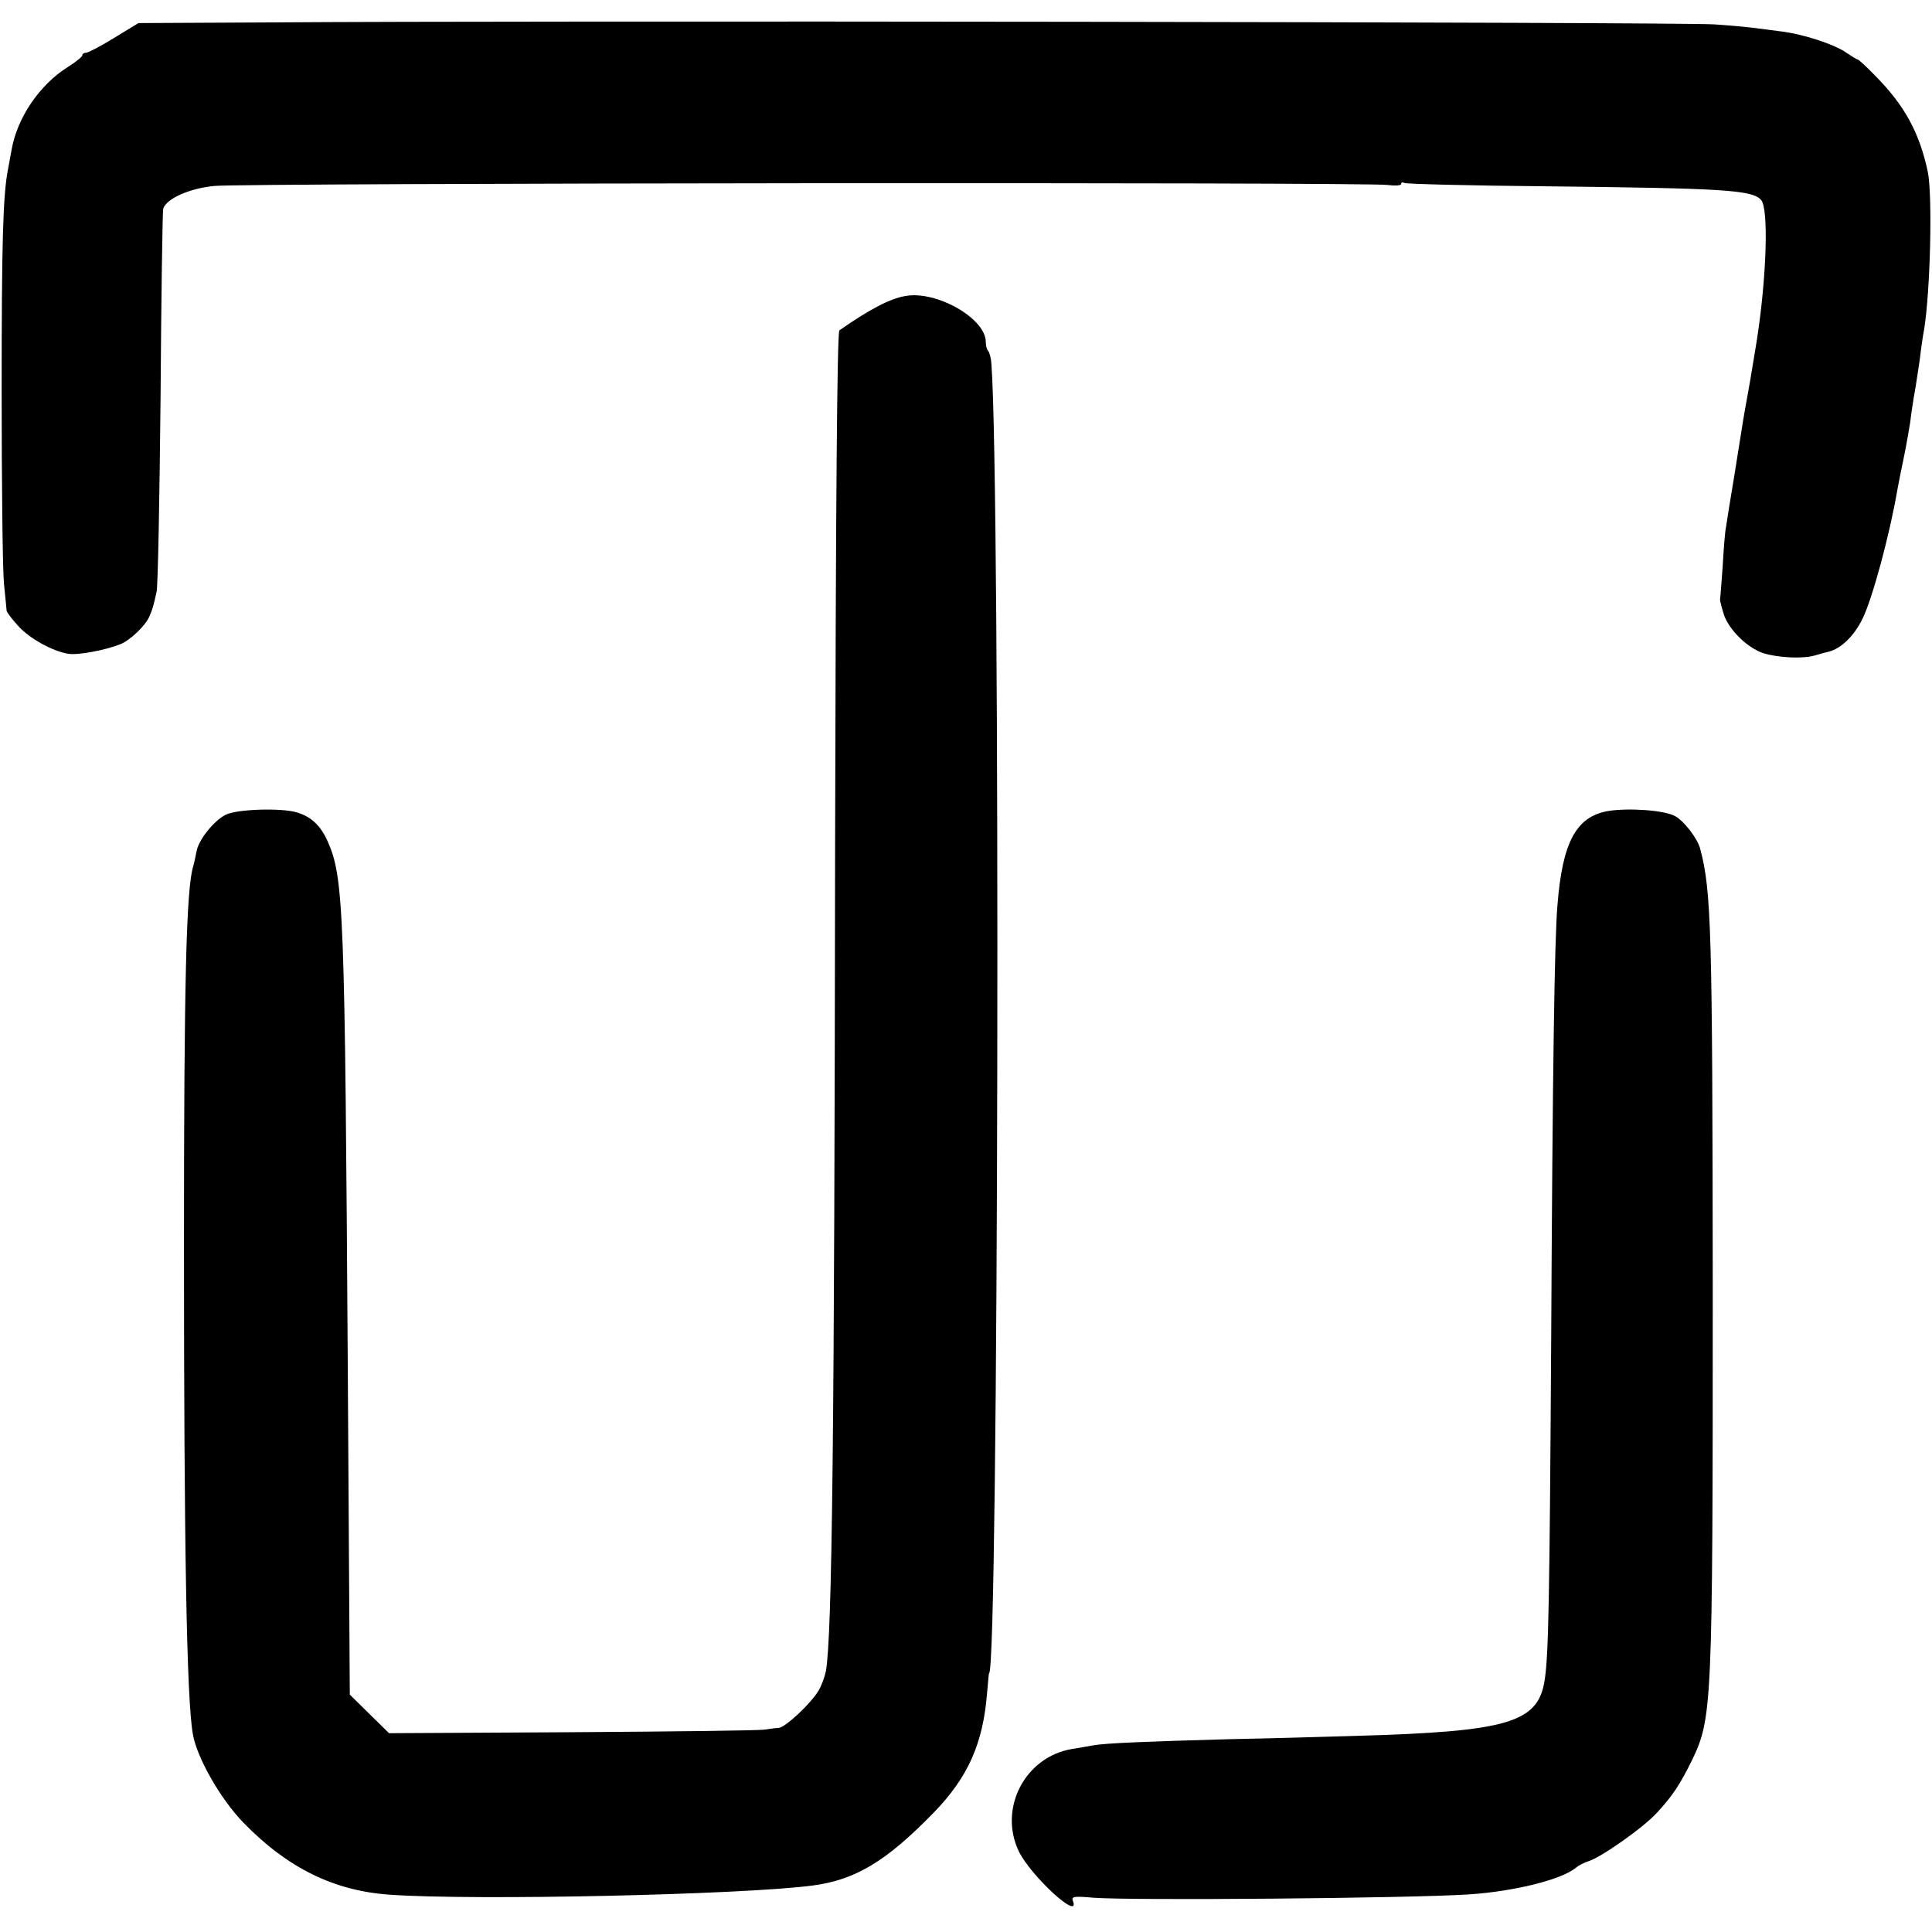 <svg version="1" xmlns="http://www.w3.org/2000/svg" width="781.333" height="781.333" viewBox="0 0 586 586"><path d="M81.8 6.8L42 7l-7.4 4.5c-4 2.5-7.9 4.5-8.5 4.5-.6 0-1.1.3-1.1.7 0 .5-2 2.1-4.4 3.6C12 25.7 5.2 35.7 3.5 45.5c-.4 2.2-.9 4.9-1.1 6C.9 59.2.5 73.7.5 118.5c0 28 .3 54.4.7 58.5.4 4.1.8 7.8.8 8.2 0 .4 1.4 2.3 3.2 4.3 3.4 4 10.6 8 15.5 8.8 2.9.5 11.3-1.1 15.8-2.9 3-1.2 7.6-5.6 8.8-8.4 1.1-2.6 1.1-2.7 2.2-7.5.4-1.7.9-28.2 1.2-59 .2-30.8.6-56.5.8-57.2 1-3.1 8.1-6.2 15.5-6.9 8.9-.9 349.6-1.2 355.8-.3 2.3.3 4.2.2 4.2-.3s.4-.6 1-.3c.5.3 19.5.8 42.2 1 54.9.6 63.4 1.1 66 4.2 2.3 2.8 1.6 23.6-1.3 42.3-.6 3.6-1.2 7.4-1.4 8.5-.3 2-1.1 6.5-2 11.5-.5 2.7-.5 2.6-3.5 21.5-1.2 7.1-2.3 14.1-2.5 15.5-.3 1.3-.7 6.7-1 11.9-.4 5.2-.7 9.7-.8 10 0 .3.5 2.4 1.2 4.6 1.6 4.6 7.1 10 11.9 11.6 4.4 1.4 12 1.8 15.7.7 1.7-.5 3.5-1 4-1.1 3.9-.9 7.9-4.8 10.5-10.2 2.9-5.9 8.2-25.4 10.5-39 .3-1.7 1.2-6.2 2-10 .8-3.9 1.6-8.6 1.9-10.5.2-1.9.9-6.7 1.6-10.5.6-3.9 1.4-8.8 1.6-11 .3-2.2.7-5.1 1-6.5 1.9-11.7 2.6-40.9 1.1-48-2.5-11.7-7-20-15.8-28.9-2.7-2.8-5.2-5.1-5.5-5.1-.3 0-1.7-.9-3.2-1.9-3.6-2.6-13.3-5.8-20.2-6.6-3-.4-6.8-.9-8.5-1.1-1.6-.2-6.8-.7-11.5-1-8.3-.7-359-1.2-438.2-.6z"/><path d="M274.5 89.8c-4.6.8-10.9 4.1-19.9 10.4-.7.4-1.1 53.9-1.3 155-.2 179.7-.9 241.2-2.8 251.7-.4 1.9-1.4 4.6-2.3 6-2.4 4-10.1 11.1-12 11.2-.9 0-2.8.3-4.2.5-1.4.3-27.6.6-58.2.8l-55.8.3-5.9-5.8-6-5.9-.6-97.2c-.9-141.9-1.2-150.6-6.2-161.8-2.1-4.6-4.9-7.3-9.3-8.6-4.7-1.4-18-1-21.5.7-3.6 1.8-8.3 7.6-8.9 11.2-.3 1.5-.7 3.5-1 4.5-2.1 6.6-2.8 35.4-2.8 114.2 0 91 .8 138.5 2.7 149 1.2 7.1 8.4 19.7 15.3 26.8 13.4 13.8 27.6 20.8 44.7 21.9 25.7 1.8 106.9 0 128-2.8 13-1.7 22.4-7.4 36.7-22.1 10.5-10.8 15-21.1 16.2-36.4.3-3.2.5-5.9.6-5.9 2.9 0 3.5-360.7.7-397.2-.1-1.7-.6-3.5-1-3.9-.4-.4-.7-1.6-.7-2.7 0-7.1-15-15.7-24.5-13.9zM487.7 246c-9.6 1.7-13.8 9.4-15.3 28.5-.9 10-1.5 51.6-1.9 131-.5 80.9-.8 96.5-2 104.2-2 12.8-11.1 15.5-56.8 16.8-10 .3-27.2.8-38.2 1-25.3.7-38.2 1.2-42 1.9-1.6.3-4.5.8-6.4 1.1-14.2 2.4-22.3 18-16.1 31 3.7 7.6 18.9 21.5 16.4 15-.5-1.3.5-1.4 6.2-.9 11.3.9 95.2.2 113.9-1 13.8-.9 28.2-4.5 32.5-8.1.8-.7 2.6-1.6 3.9-2 3.8-1.2 16.5-10.1 20.7-14.7 4.8-5.2 7-8.6 10.6-15.9 6.1-12.8 6.3-15.6 6.3-142.4-.1-109.4-.4-121.2-3.8-134-.8-3.2-5-8.6-7.7-10-3.4-1.8-14.2-2.5-20.3-1.5z"/></svg>